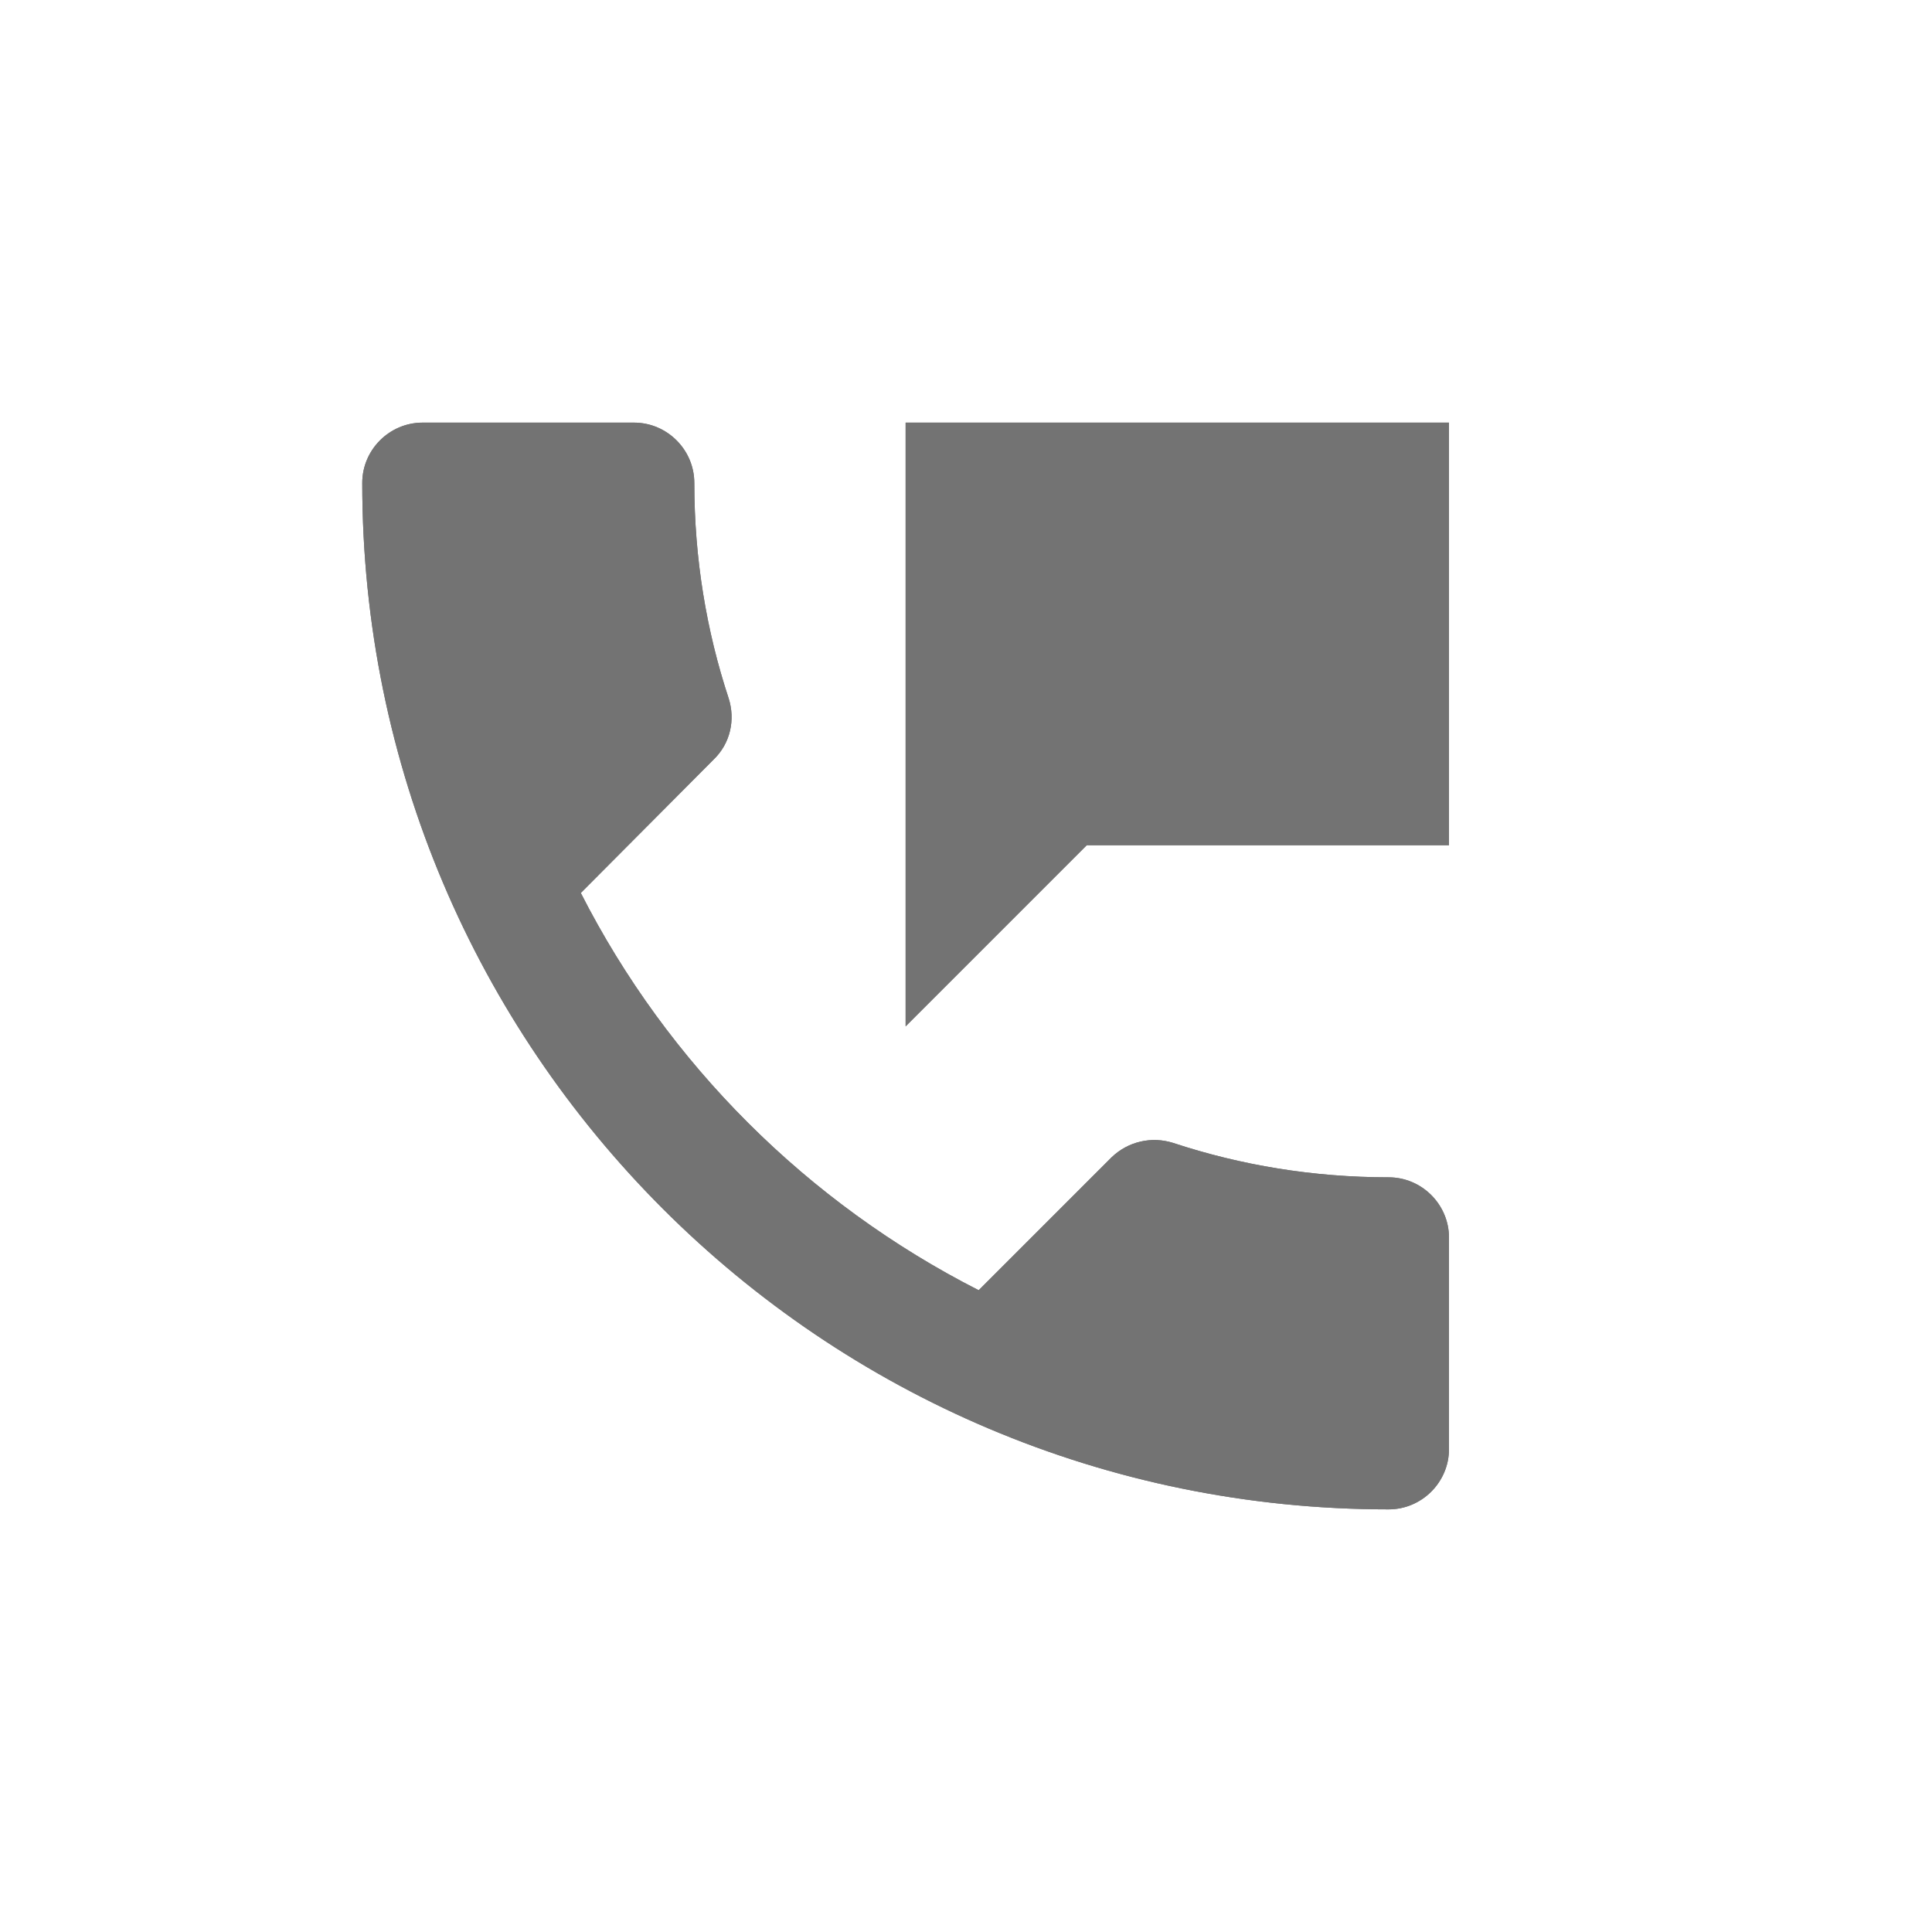 <svg width="32" height="32" fill="none" xmlns="http://www.w3.org/2000/svg"><path fill-rule="evenodd" clip-rule="evenodd" d="M19.43 18.93c1.12.37 2.32.57 3.57.57.55 0 1 .45 1 1V24c0 .55-.45 1-1 1-9.39 0-17-7.61-17-17 0-.55.45-1 1-1h3.5c.55 0 1 .45 1 1 0 1.25.2 2.45.57 3.57.11.35.03.74-.25 1.01l-2.2 2.21c1.44 2.83 3.76 5.14 6.59 6.58l2.2-2.2c.28-.27.67-.35 1.02-.24ZM15 17V7h9v7h-6l-3 3Z" fill="#737373"></path><path fill-rule="evenodd" clip-rule="evenodd" d="M19.43 18.93c1.12.37 2.32.57 3.57.57.55 0 1 .45 1 1V24c0 .55-.45 1-1 1-9.39 0-17-7.61-17-17 0-.55.45-1 1-1h3.5c.55 0 1 .45 1 1 0 1.25.2 2.45.57 3.57.11.35.03.74-.25 1.01l-2.2 2.21c1.44 2.83 3.76 5.14 6.59 6.58l2.2-2.2c.28-.27.67-.35 1.02-.24ZM15 17V7h9v7h-6l-3 3Z" fill="#737373"></path></svg>